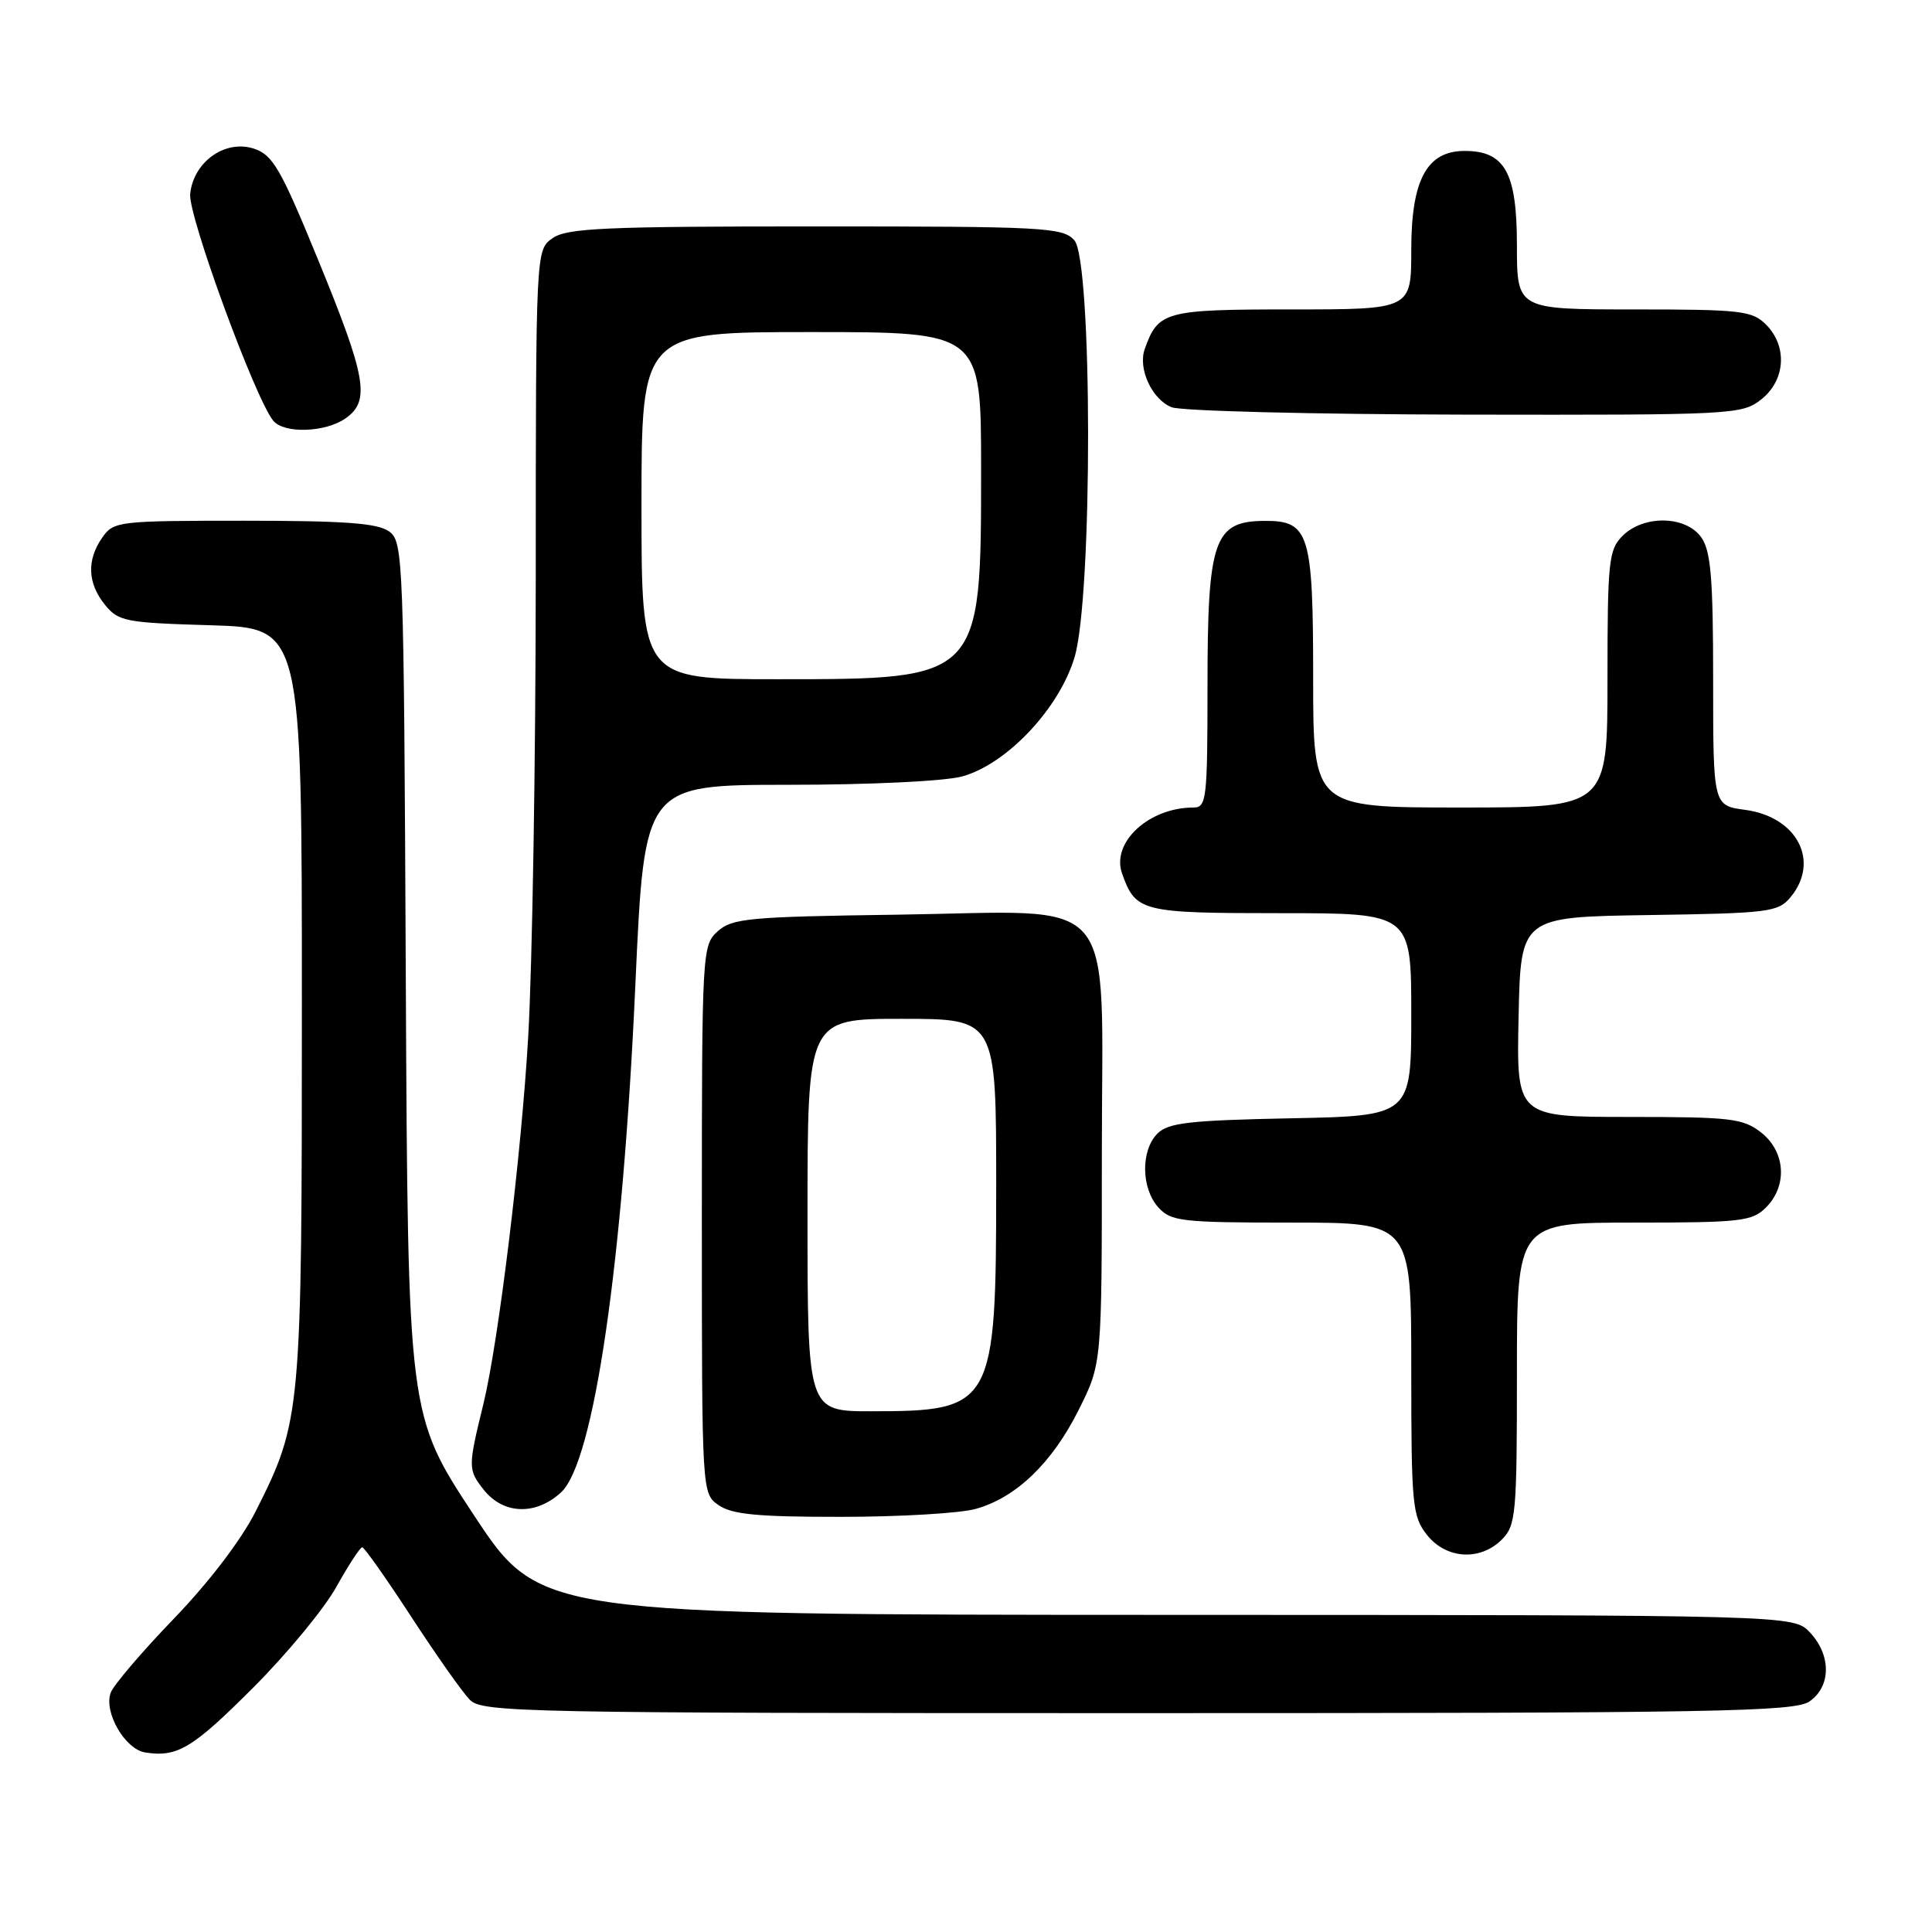 <?xml version="1.0" encoding="UTF-8" standalone="no"?>
<!DOCTYPE svg PUBLIC "-//W3C//DTD SVG 1.1//EN" "http://www.w3.org/Graphics/SVG/1.1/DTD/svg11.dtd" >
<svg xmlns="http://www.w3.org/2000/svg" xmlns:xlink="http://www.w3.org/1999/xlink" version="1.1" viewBox="0 0 256 256">
 <g >
 <path fill="currentColor"
d=" M 33.58 223.59 C 38.03 219.14 42.98 213.14 44.58 210.25 C 46.19 207.36 47.73 205.01 48.00 205.02 C 48.27 205.02 51.20 209.18 54.50 214.24 C 57.80 219.31 61.29 224.25 62.25 225.23 C 63.90 226.90 69.00 227.00 150.78 227.00 C 227.70 227.00 237.81 226.82 239.78 225.44 C 242.64 223.44 242.66 219.33 239.83 216.31 C 237.65 214.00 237.65 214.00 154.58 213.98 C 71.50 213.96 71.50 213.96 62.77 200.73 C 54.05 187.50 54.05 187.50 53.77 129.67 C 53.51 73.74 53.44 71.79 51.56 70.42 C 50.06 69.32 45.68 69.00 32.37 69.00 C 15.67 69.00 15.06 69.07 13.56 71.22 C 11.47 74.20 11.59 77.28 13.91 80.14 C 15.69 82.34 16.63 82.52 27.91 82.85 C 40.00 83.21 40.00 83.21 40.00 132.90 C 40.00 187.44 39.93 188.25 33.88 200.26 C 31.97 204.04 27.69 209.66 23.02 214.50 C 18.78 218.90 15.01 223.32 14.66 224.31 C 13.74 226.91 16.57 231.79 19.24 232.21 C 23.50 232.88 25.51 231.67 33.58 223.59 Z  M 199.00 204.00 C 200.87 202.13 201.00 200.67 201.00 182.00 C 201.00 162.00 201.00 162.00 216.50 162.00 C 230.67 162.00 232.17 161.83 234.00 160.00 C 236.88 157.12 236.59 152.61 233.37 150.07 C 230.97 148.19 229.39 148.00 215.84 148.00 C 200.94 148.00 200.94 148.00 201.22 134.75 C 201.50 121.50 201.50 121.50 218.50 121.25 C 234.40 121.01 235.61 120.86 237.25 118.89 C 241.20 114.13 238.14 108.23 231.24 107.31 C 227.00 106.74 227.00 106.74 227.00 90.09 C 227.00 76.64 226.70 73.02 225.44 71.22 C 223.41 68.32 217.80 68.20 215.00 71.00 C 213.16 72.84 213.00 74.33 213.00 90.00 C 213.00 107.00 213.00 107.00 193.50 107.00 C 174.00 107.00 174.00 107.00 174.00 89.83 C 174.00 70.69 173.48 68.99 167.60 69.02 C 160.84 69.05 160.00 71.47 160.00 90.93 C 160.00 105.90 159.87 107.00 158.15 107.00 C 152.23 107.00 147.22 111.62 148.68 115.74 C 150.48 120.82 151.21 121.00 169.65 121.00 C 187.00 121.00 187.00 121.00 187.00 134.43 C 187.00 147.86 187.00 147.86 171.03 148.18 C 157.61 148.45 154.80 148.77 153.37 150.20 C 151.14 152.44 151.20 157.46 153.49 159.99 C 155.17 161.84 156.55 162.00 171.15 162.00 C 187.00 162.00 187.00 162.00 187.00 181.37 C 187.00 199.44 187.14 200.91 189.07 203.37 C 191.61 206.59 196.12 206.88 199.00 204.00 Z  M 129.28 199.94 C 134.64 198.45 139.42 193.85 142.95 186.78 C 146.00 180.68 146.00 180.68 146.00 152.91 C 146.00 117.56 148.75 120.78 118.90 121.20 C 99.22 121.47 97.01 121.68 95.10 123.40 C 93.04 125.27 93.00 125.99 93.00 161.60 C 93.00 197.89 93.00 197.89 95.22 199.44 C 96.98 200.67 100.39 201.00 111.47 200.99 C 119.19 200.99 127.20 200.52 129.28 199.94 Z  M 74.34 197.75 C 78.69 193.76 82.53 167.51 84.20 130.25 C 85.39 104.00 85.39 104.00 104.44 103.99 C 115.29 103.99 125.22 103.51 127.50 102.88 C 133.43 101.24 140.37 93.86 142.39 87.07 C 144.80 78.94 144.76 34.50 142.35 31.83 C 140.81 30.13 138.40 30.00 108.07 30.00 C 80.16 30.00 75.12 30.22 73.22 31.56 C 71.00 33.11 71.00 33.11 70.99 76.81 C 70.98 100.84 70.53 128.09 69.99 137.36 C 69.09 152.99 66.05 177.82 64.06 186.00 C 62.00 194.42 62.00 194.73 64.08 197.38 C 66.68 200.68 70.98 200.84 74.34 197.75 Z  M 45.78 55.44 C 49.09 53.13 48.56 50.06 42.21 34.57 C 37.19 22.32 36.16 20.53 33.65 19.70 C 29.84 18.45 25.63 21.44 25.20 25.70 C 24.91 28.55 33.82 52.85 36.21 55.75 C 37.65 57.49 43.11 57.31 45.78 55.44 Z  M 233.37 52.93 C 236.59 50.39 236.88 45.88 234.00 43.00 C 232.17 41.17 230.67 41.00 216.50 41.00 C 201.00 41.00 201.00 41.00 201.00 32.50 C 201.00 22.87 199.41 20.00 194.07 20.00 C 189.06 20.00 187.00 23.83 187.00 33.13 C 187.00 41.00 187.00 41.00 171.15 41.00 C 154.35 41.00 153.46 41.24 151.68 46.26 C 150.76 48.85 152.64 52.92 155.24 53.96 C 156.48 54.46 173.98 54.90 194.12 54.94 C 229.69 55.00 230.80 54.94 233.37 52.93 Z  M 107.00 161.00 C 107.00 135.00 107.00 135.00 119.50 135.00 C 132.00 135.00 132.00 135.00 132.00 157.05 C 132.00 186.32 131.62 187.00 115.45 187.00 C 107.00 187.00 107.00 187.00 107.00 161.00 Z  M 85.00 67.00 C 85.00 44.00 85.00 44.00 107.50 44.00 C 130.00 44.00 130.00 44.00 130.00 62.10 C 130.00 90.04 130.04 90.00 103.05 90.00 C 85.00 90.00 85.00 90.00 85.00 67.00 Z "/>
</g>
</svg>